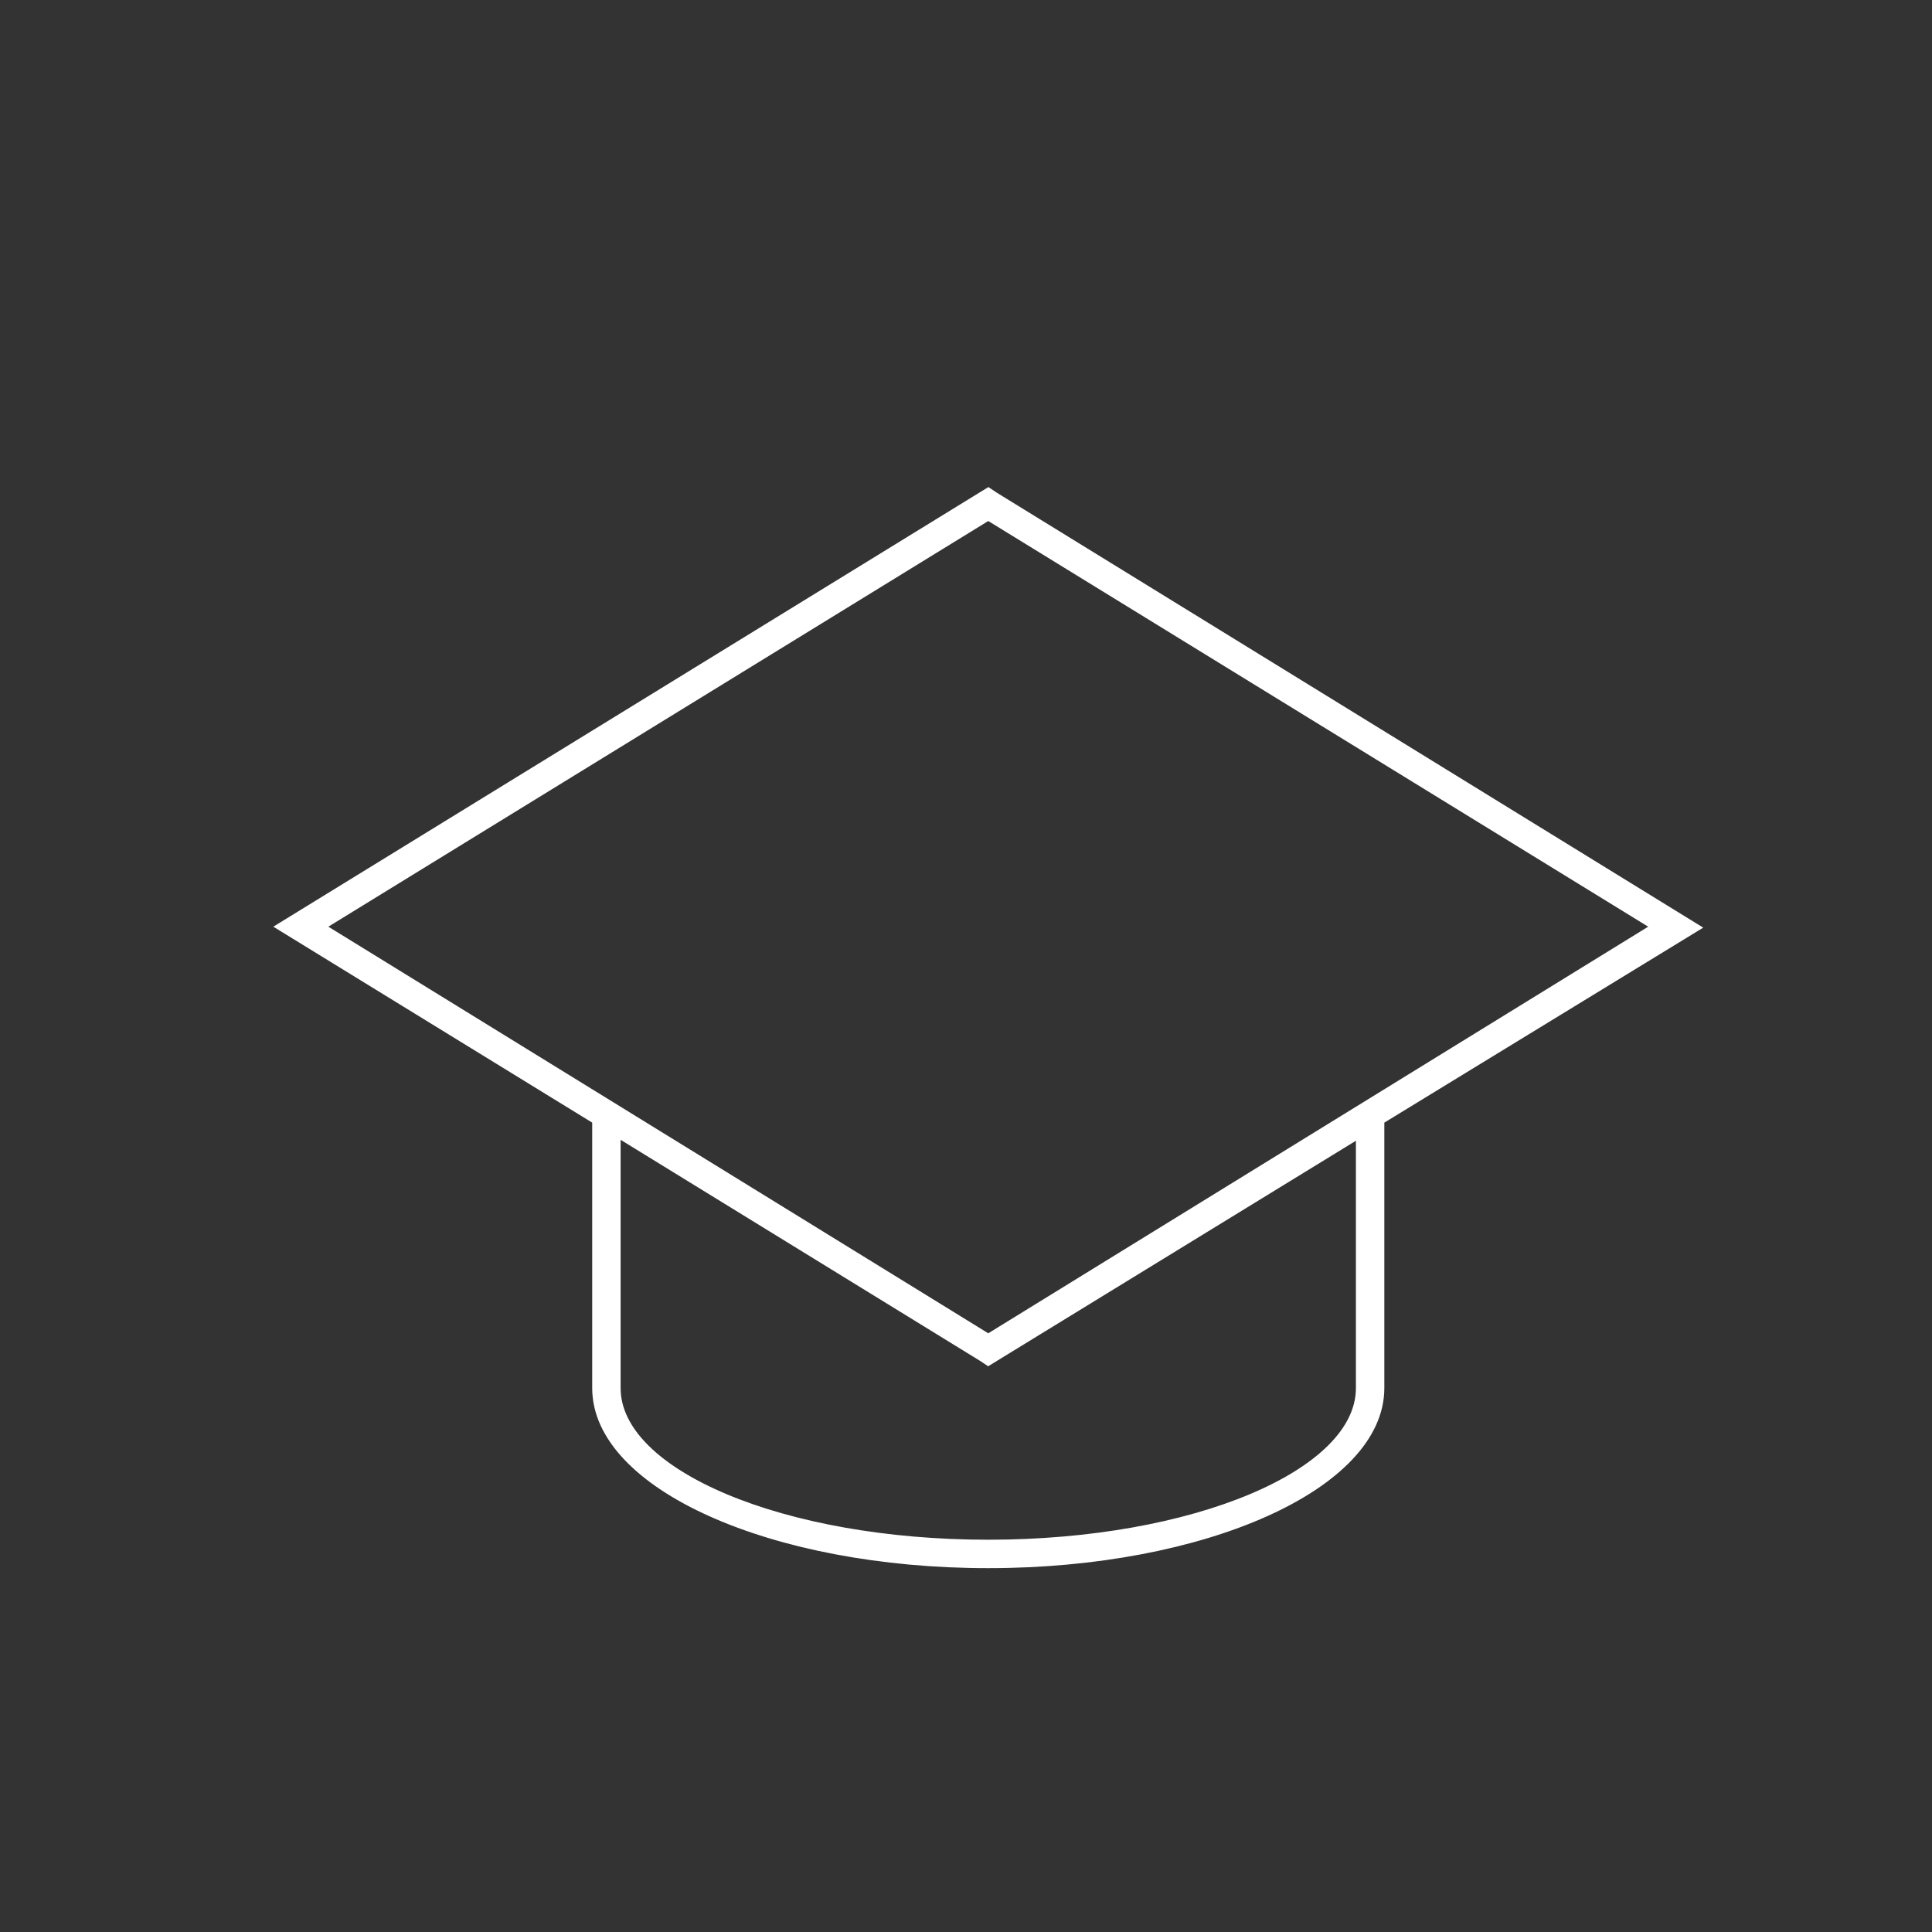 <svg xmlns="http://www.w3.org/2000/svg" viewBox="0 0 203.9 203.9" fill="#ffffff" stroke="#ffffff">
<rect x="0" y="0" width="203.9" height="203.9" fill="#333333" stroke="none"/>
<path d="M178.8,97.9l-73.9-45.5l-0.6-0.4L29.8,97.8L63,118.2v28.3c0,10.2,18.5,18.5,41.3,18.5c22.8,0,41.3-8.3,41.3-18.5v-28.3
	L178.8,97.9z M65,119.4l38.7,23.8l0.6,0.4l39.3-24.1v27c0,9.1-17.6,16.5-39.3,16.5S65,155.6,65,146.5V119.4z M104.3,54.4l70.6,43.4
	l-70.6,43.5L33.7,97.8L104.3,54.4z"/>
</svg>
